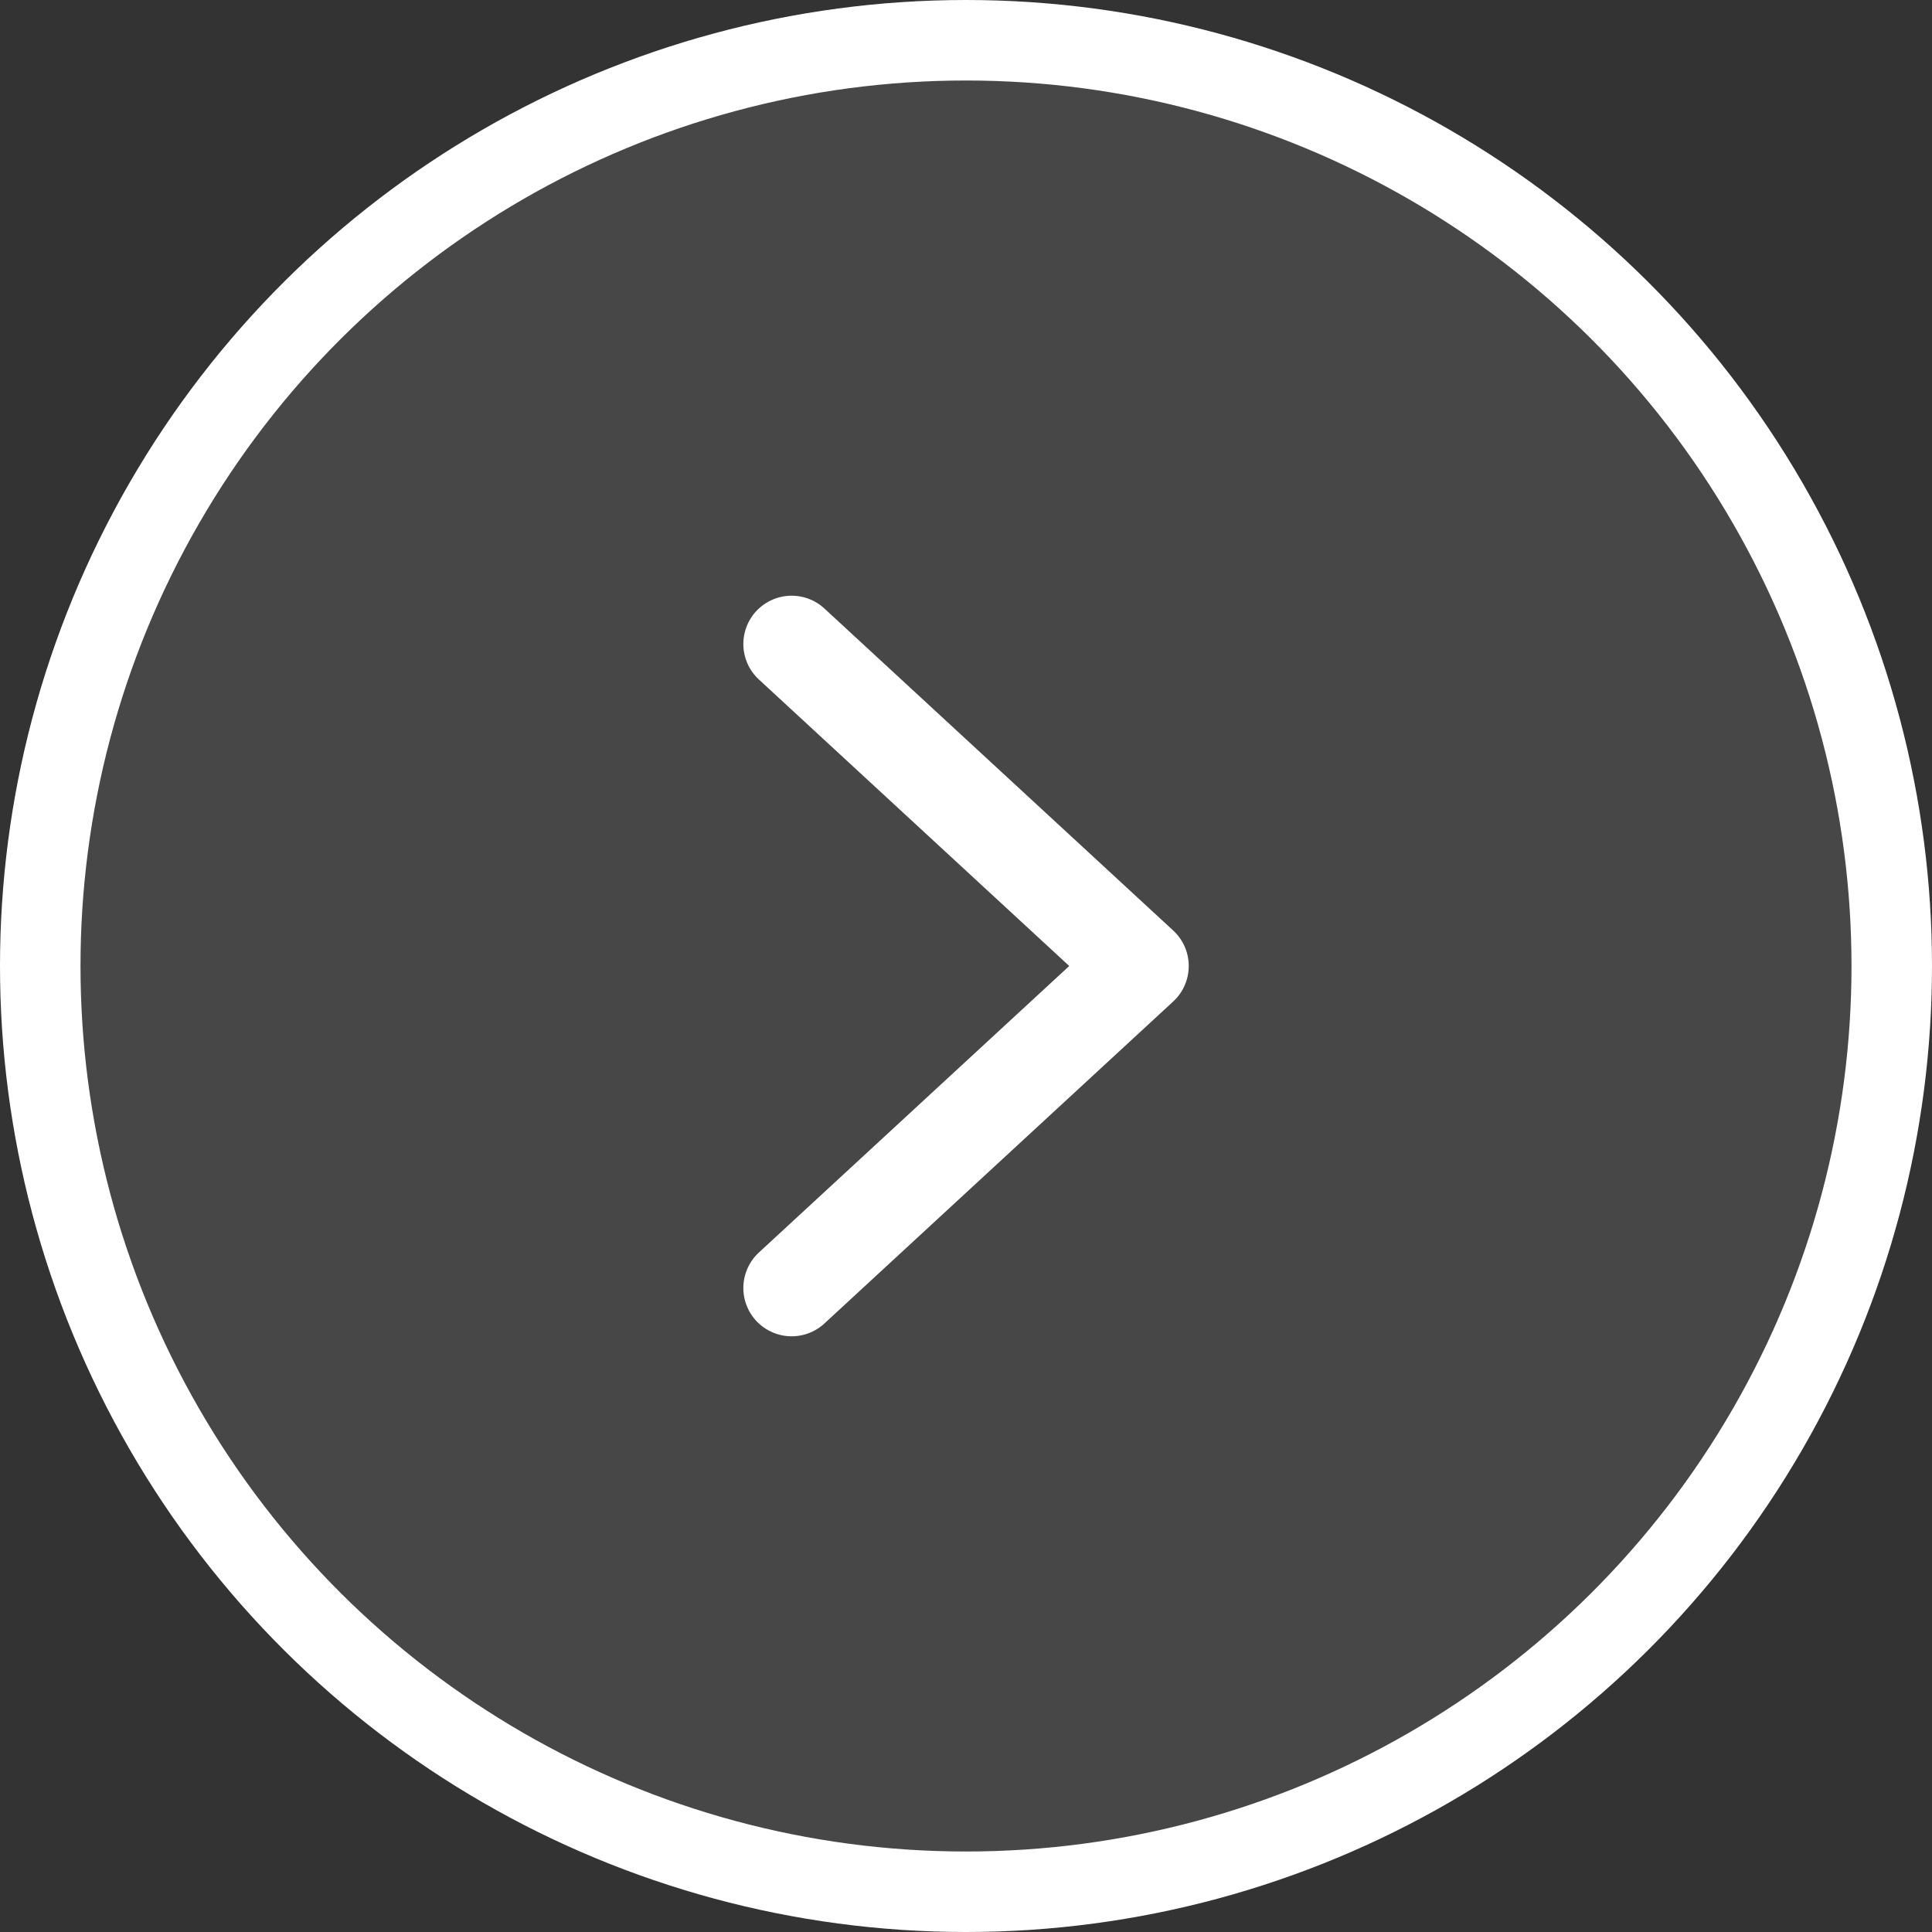<svg width="24" height="24" viewBox="0 0 24 24" fill="none" xmlns="http://www.w3.org/2000/svg">
<rect x="0" y="0" width="24" height="24" fill="#333333" stroke="none"/>
<circle cx="12" cy="12" r="11.5" transform="rotate(90 12 12)" fill="white" fill-opacity="0.1" stroke="white"/>
<path d="M9.834 16L14.167 12L9.834 8" stroke="white" stroke-width="1.2" stroke-linecap="round" stroke-linejoin="round"/>
</svg>
